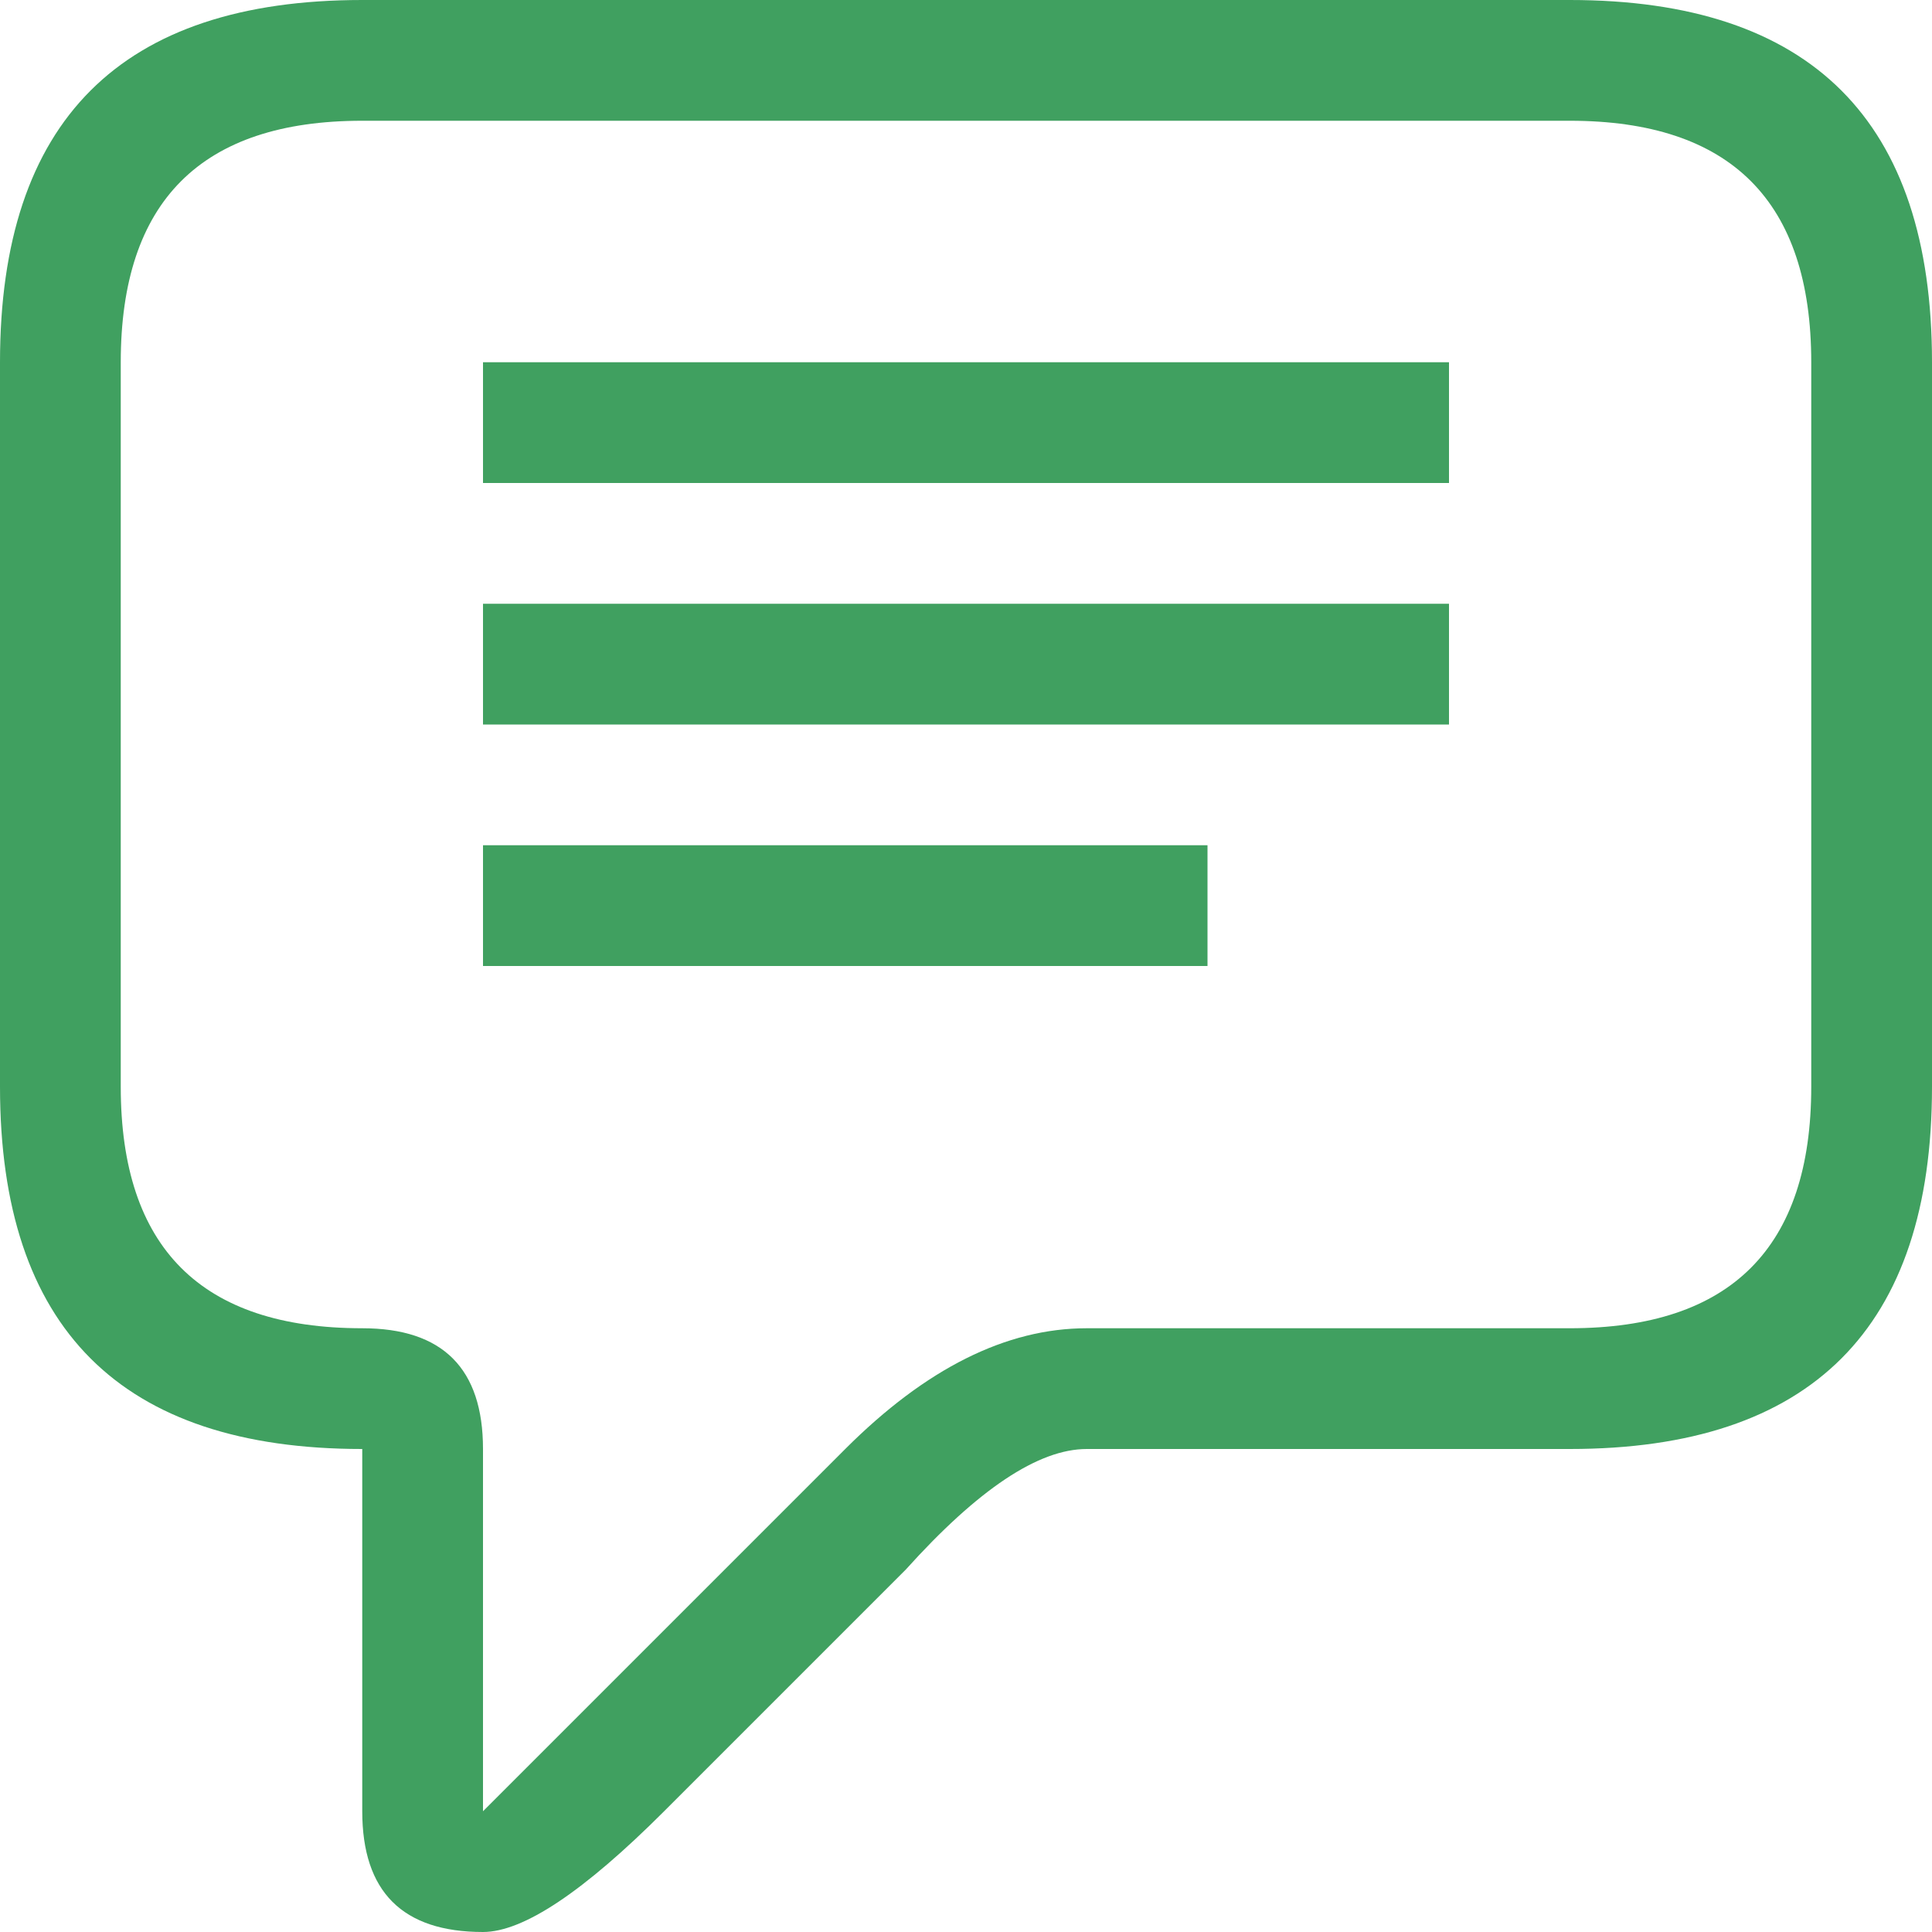 <svg viewBox="0 0 16 16" width="30" height="30" xmlns="http://www.w3.org/2000/svg" fill="#40a060" fill-opacity="1">
  <path d="M3 0 13 0Q16 0 16 3L16 9Q16 12 13 12L9 12Q8.4 12 7.5 13L5.5 15Q4.5 16 4 16 3 16 3 15L3 12Q0 12 0 9L0 3Q0 0 3 0M3 1Q1 1 1 3L1 9Q1 11 3 11 4 11 4 12L4 15 7 12Q8 11 9 11L13 11Q15 11 15 9L15 3Q15 1 13 1L3 1M4 3 12 3 12 4 4 4 4 3M4 5 12 5 12 6 4 6 4 5M4 7 10 7 10 8 4 8 4 7"></path>
</svg>
